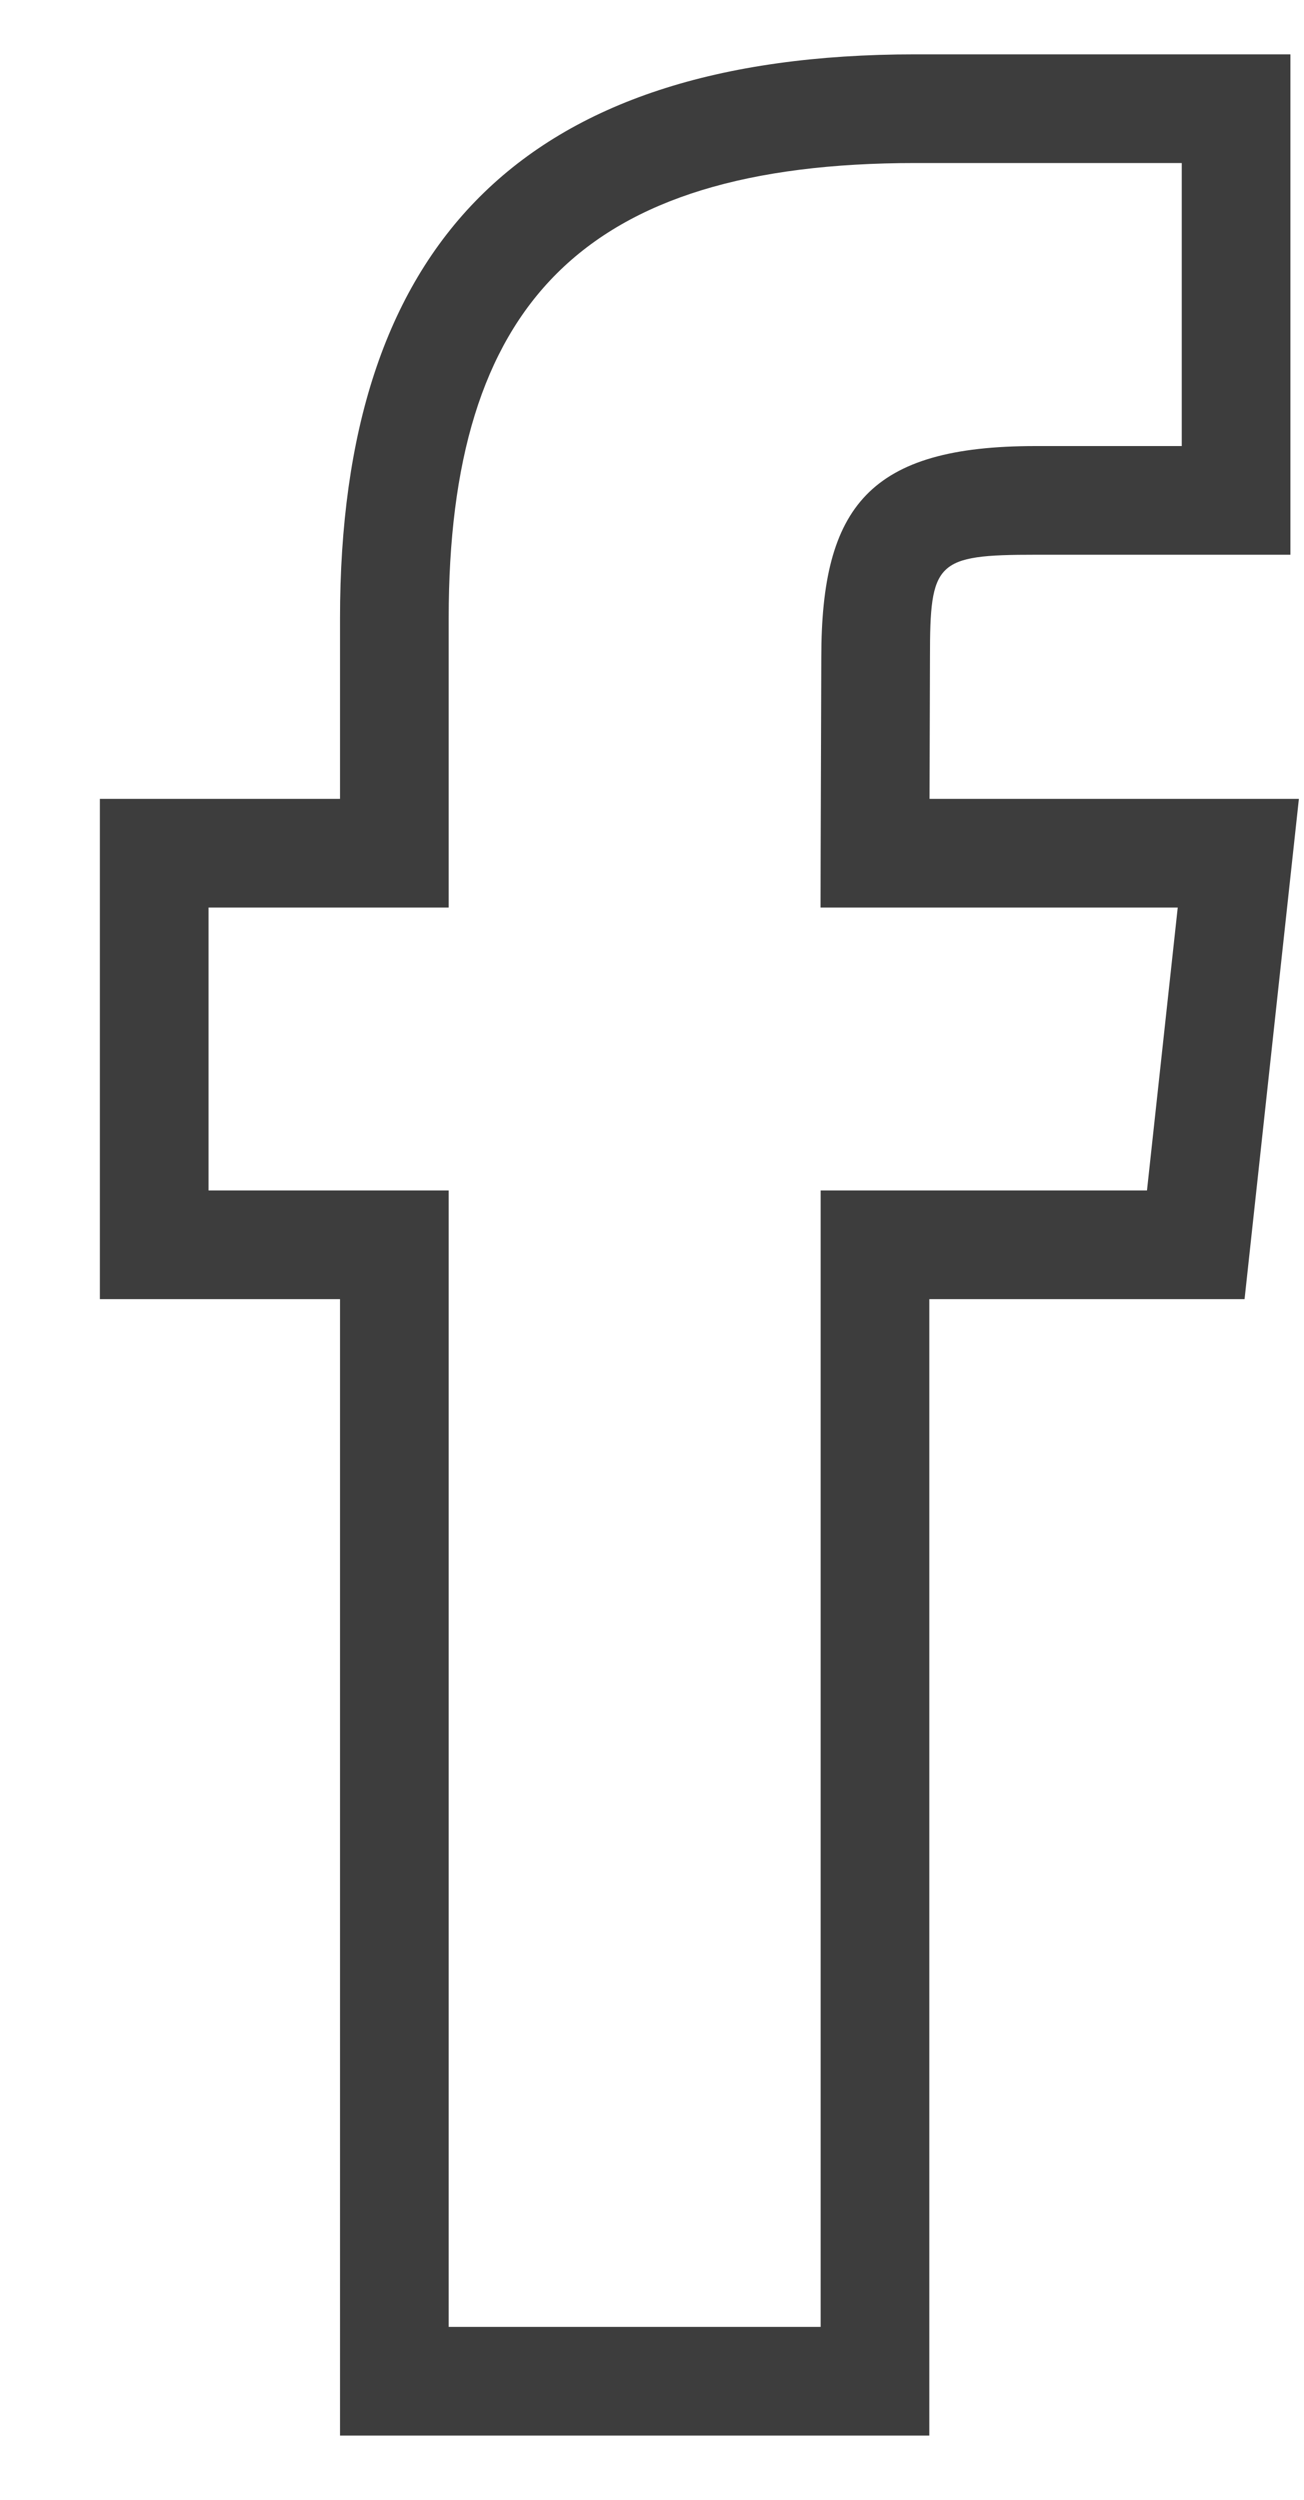 <?xml version="1.0" encoding="UTF-8" standalone="no"?>
<svg width="12px" height="23px" viewBox="0 0 12 23" version="1.1" xmlns="http://www.w3.org/2000/svg" xmlns:xlink="http://www.w3.org/1999/xlink">
    <!-- Generator: Sketch 47.1 (45422) - http://www.bohemiancoding.com/sketch -->
    <title>facebook-logo</title>
    <desc>Created with Sketch.</desc>
    <defs></defs>
    <g id="Page-1" stroke="none" stroke-width="1" fill="none" fill-rule="evenodd">
        <g id="1.0-Main-—-Klodt" transform="translate(-174, -1808)" fill-rule="nonzero" fill="#3D3D3D">
            <g id="Group-13" transform="translate(50, 1757)">
                <g id="Group-9" transform="translate(0, 51)">
                    <g id="Group-7" transform="translate(125, 1)">
                        <g id="Group-6">
                            <path d="M6.552,20.409 L6.552,9.953 L9.555,9.953 L9.838,7.35 L6.551,7.35 L6.552,6.849 L6.558,5.047 C6.558,3.658 7.003,3.104 8.53,3.104 L9.875,3.104 L9.875,0.5 L7.423,0.5 C4.357,0.5 3.129,1.808 3.129,4.688 L3.129,7.35 L2.629,7.35 L0.919,7.35 L0.919,9.953 L3.129,9.953 L3.129,20.409 L6.552,20.409 Z M7.552,21.409 L2.129,21.409 L2.129,10.953 L-0.081,10.953 L-0.081,6.35 L2.129,6.35 L2.129,4.688 C2.129,1.269 3.79,-0.5 7.423,-0.5 L10.875,-0.5 L10.875,4.104 L8.53,4.104 C7.609,4.104 7.558,4.168 7.558,5.049 L7.554,6.35 L10.953,6.35 L10.453,10.953 L7.552,10.953 L7.552,21.409 Z" id="facebook-logo"></path>
                        </g>
                    </g>
                </g>
            </g>
        </g>
    </g>
</svg>